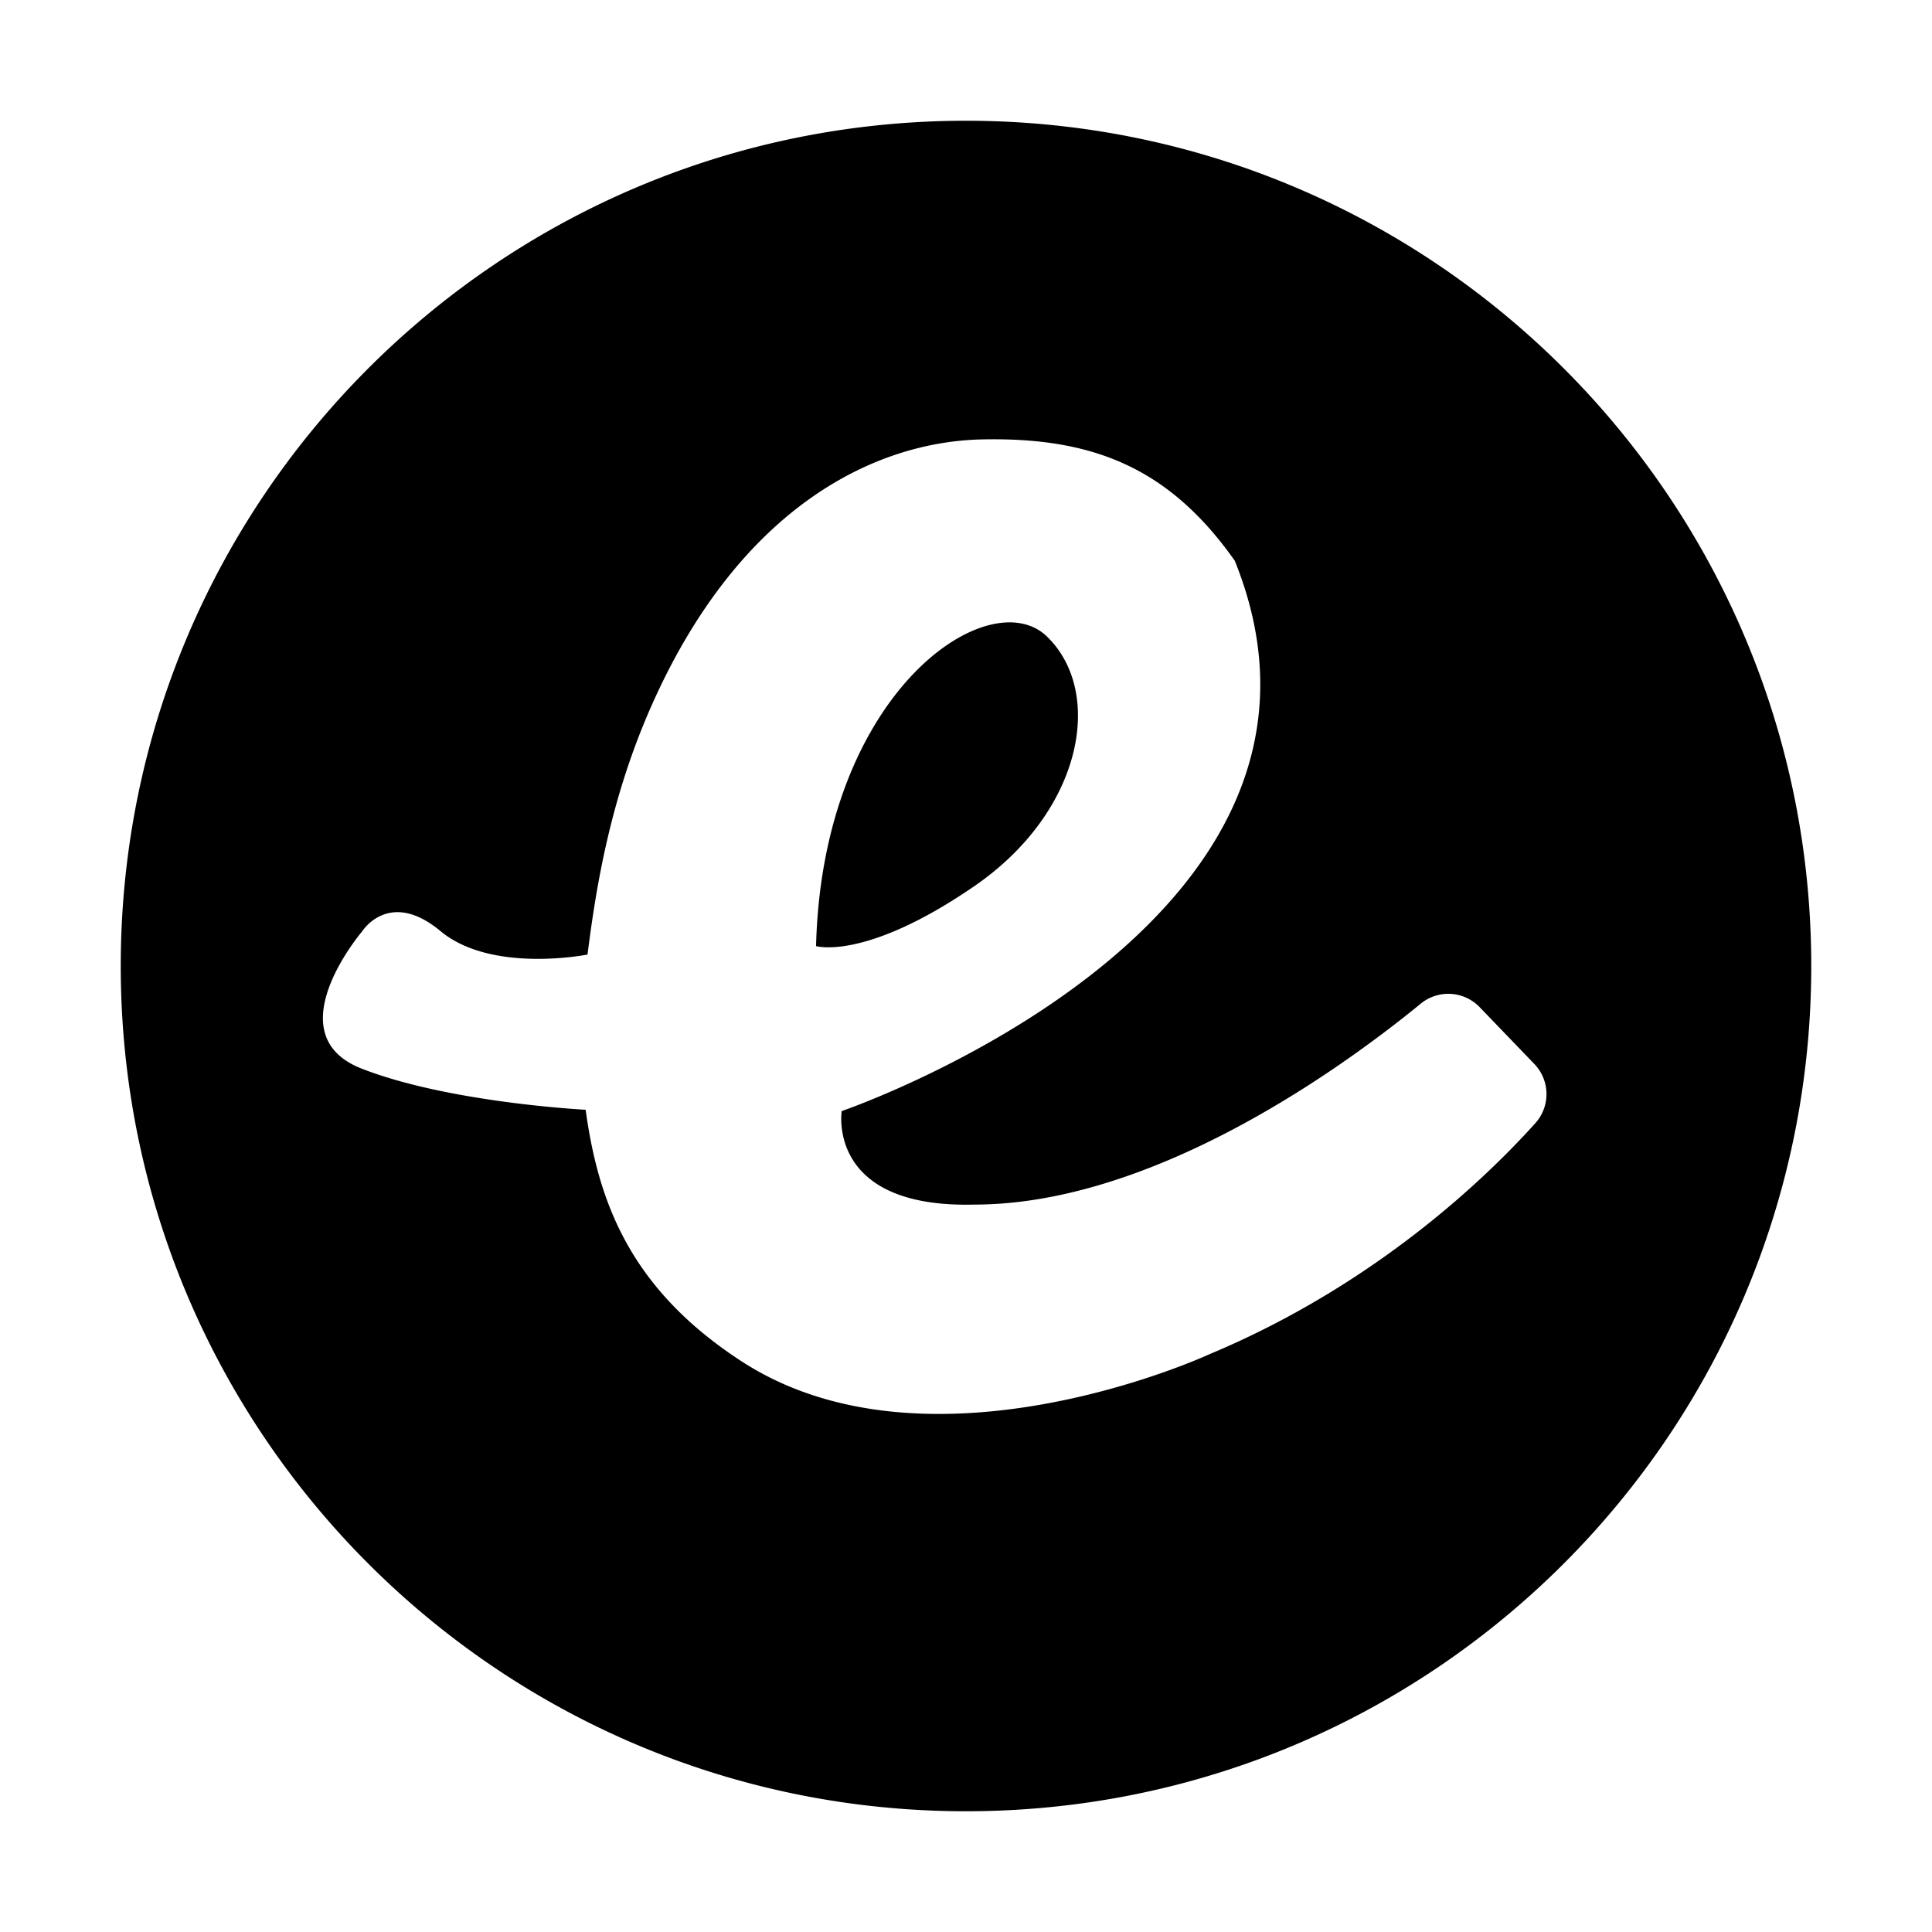 <svg xmlns="http://www.w3.org/2000/svg" class="vicon" viewBox="0 0 512 512"><path d="M256 32c123.711 0 224 100.289 224 224S379.711 480 256 480 32 379.711 32 256 132.289 32 256 32zm2.159 287.228c-39.228.987-35.097-24.78-35.097-24.78s143.223-49.018 104.17-145.838c-17.549-24.91-37.94-32.736-66.805-32.165-28.875.56-64.42 18.165-87.632 70.259-11.074 24.86-14.834 48.411-17.095 66.258 0 0-25.364 5.096-38.955-6.202-13.58-11.315-20.72 0-20.72 0s-23.394 27.37-.171 36.439c23.215 9.065 59.367 10.899 59.367 10.899h-.021c3.325 24.104 11.515 47.278 41.279 66.636 49.906 32.47 123.97-1.824 123.97-1.824 44.384-18.55 73.871-47.27 86.436-61.26a11.517 11.517 0 00-.297-15.715l-14.456-15.018a11.526 11.526 0 00-15.634-.924c-19.309 15.813-70.063 53.235-118.335 53.235h-.004zm-41.895-68.502c1.705-67.368 45.857-96.811 61.149-82.076 15.291 14.707 9.618 46.407-19.25 66.221-28.865 19.824-41.899 15.855-41.899 15.855z"/></svg>